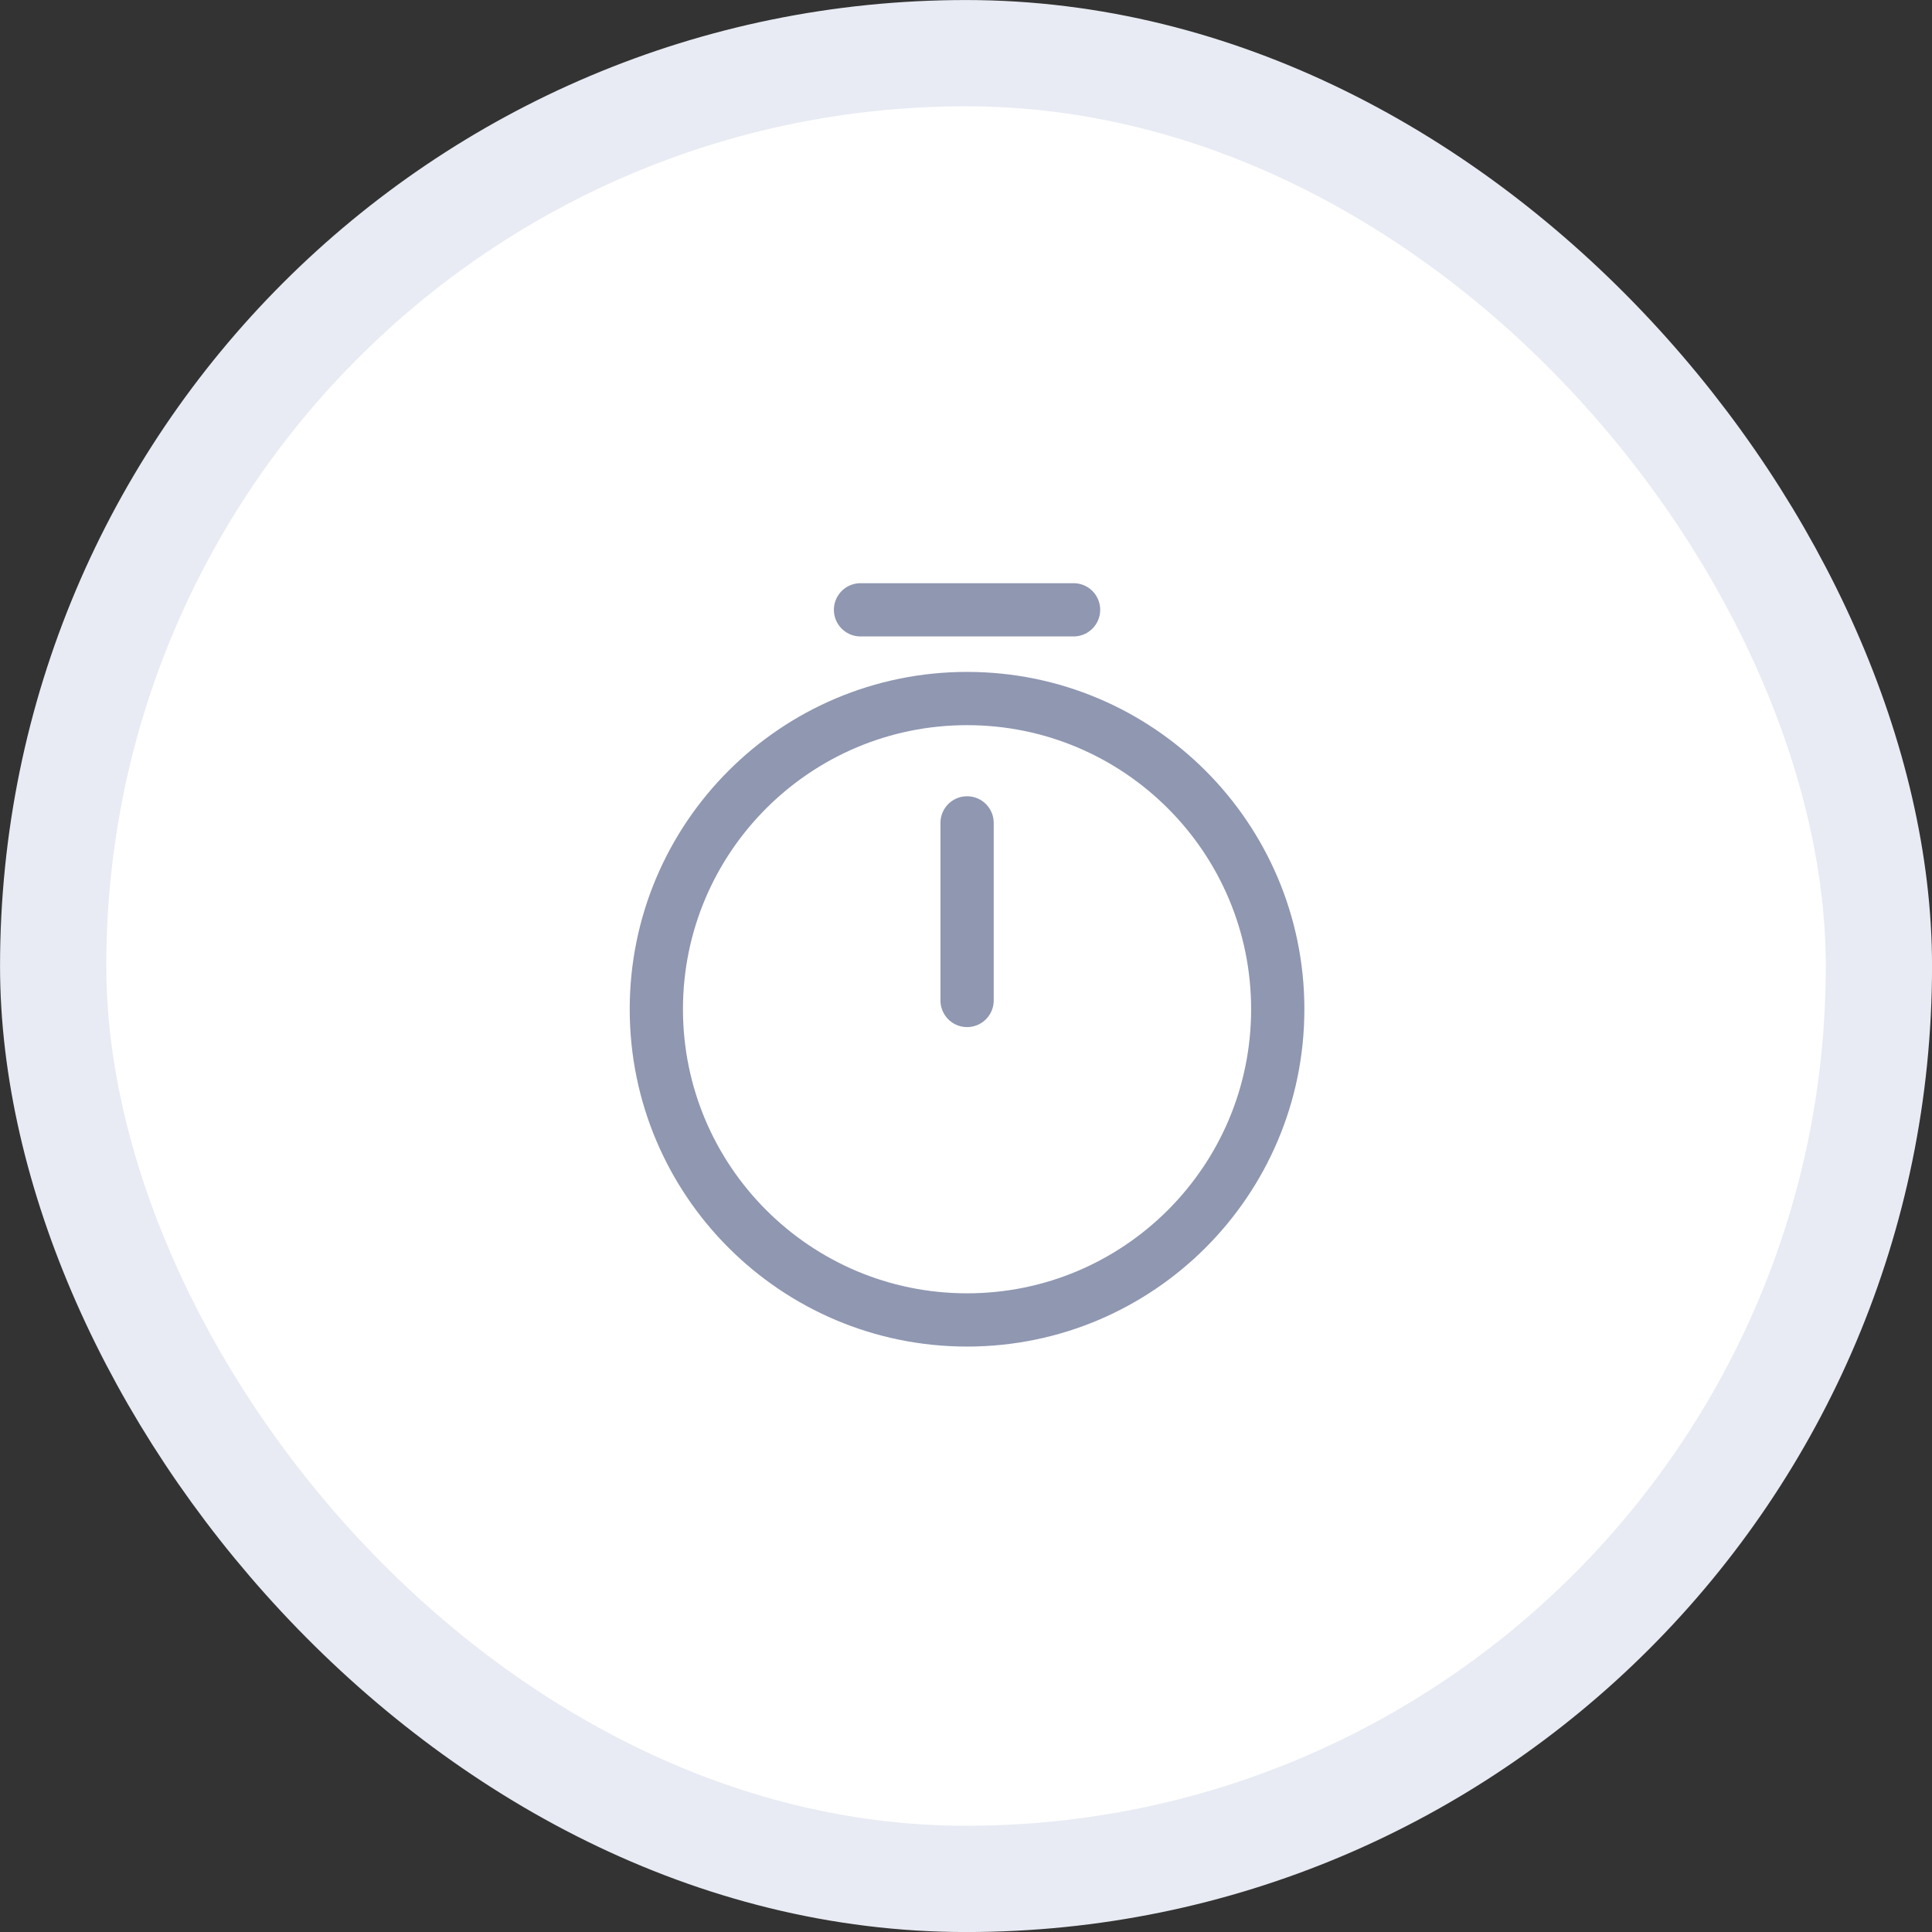 <svg width="25" height="25" viewBox="0 0 25 25" fill="none" xmlns="http://www.w3.org/2000/svg">
<rect x="0" y="0" width="25" height="25" fill="#333333" stroke="none"/>
<rect x="0.688" y="0.688" width="23.625" height="23.625" rx="11.812" fill="white"/>
<path d="M16.534 13.059C16.534 15.279 14.733 17.08 12.514 17.08C10.294 17.08 8.493 15.279 8.493 13.059C8.493 10.84 10.294 9.039 12.514 9.039C14.733 9.039 16.534 10.84 16.534 13.059Z" stroke="#8F97B1" stroke-width="0.689" stroke-linecap="round" stroke-linejoin="round"/>
<path d="M12.514 10.648V12.946" stroke="#8F97B1" stroke-width="0.689" stroke-linecap="round" stroke-linejoin="round"/>
<path d="M11.135 7.891H13.892" stroke="#8F97B1" stroke-width="0.689" stroke-miterlimit="10" stroke-linecap="round" stroke-linejoin="round"/>
<rect x="0.688" y="0.688" width="23.625" height="23.625" rx="11.812" stroke="#E8EBF3" stroke-width="1.375"/>
</svg>
